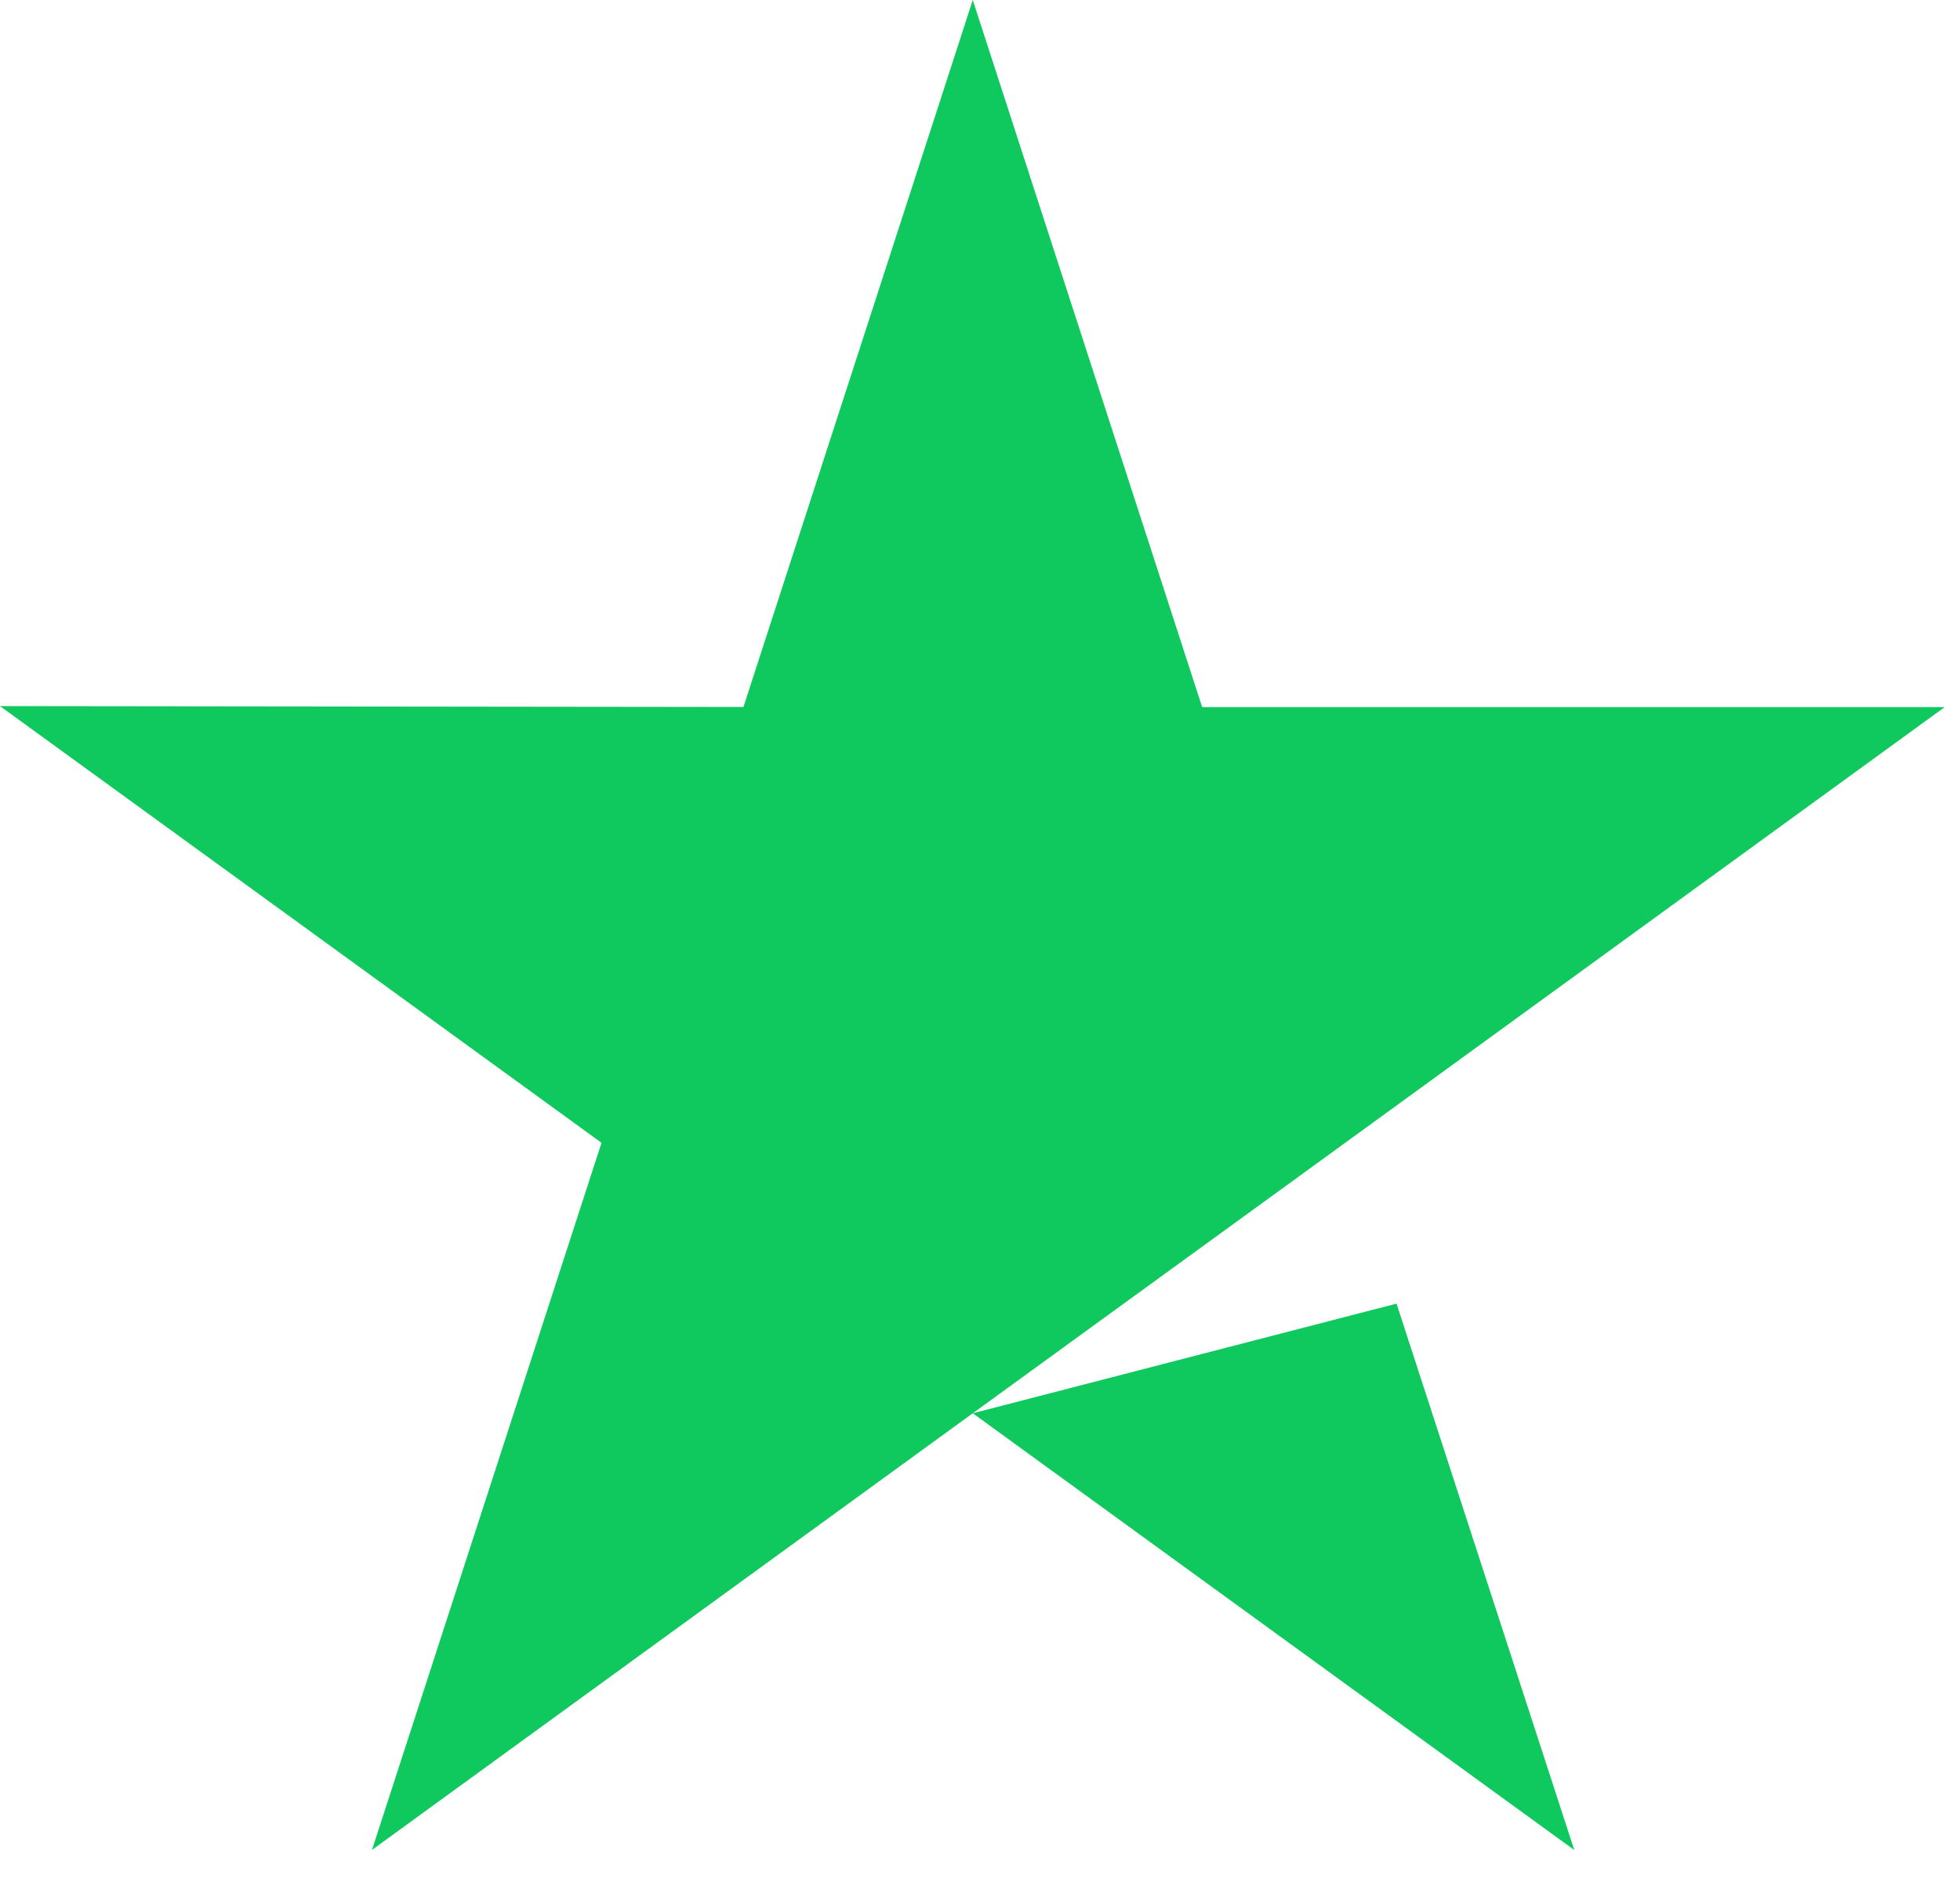 <svg width="29" height="28" viewBox="0 0 29 28" fill="none" xmlns="http://www.w3.org/2000/svg">
<path d="M14.393 20.906L20.663 19.284L23.293 27.367L14.393 20.906ZM28.776 10.46H17.787L14.393 0L11 10.458L0 10.445L8.9 16.905L5.504 27.365L14.393 20.906L19.887 16.917L28.776 10.458V10.46Z" fill="#10C95E"/>
</svg>
